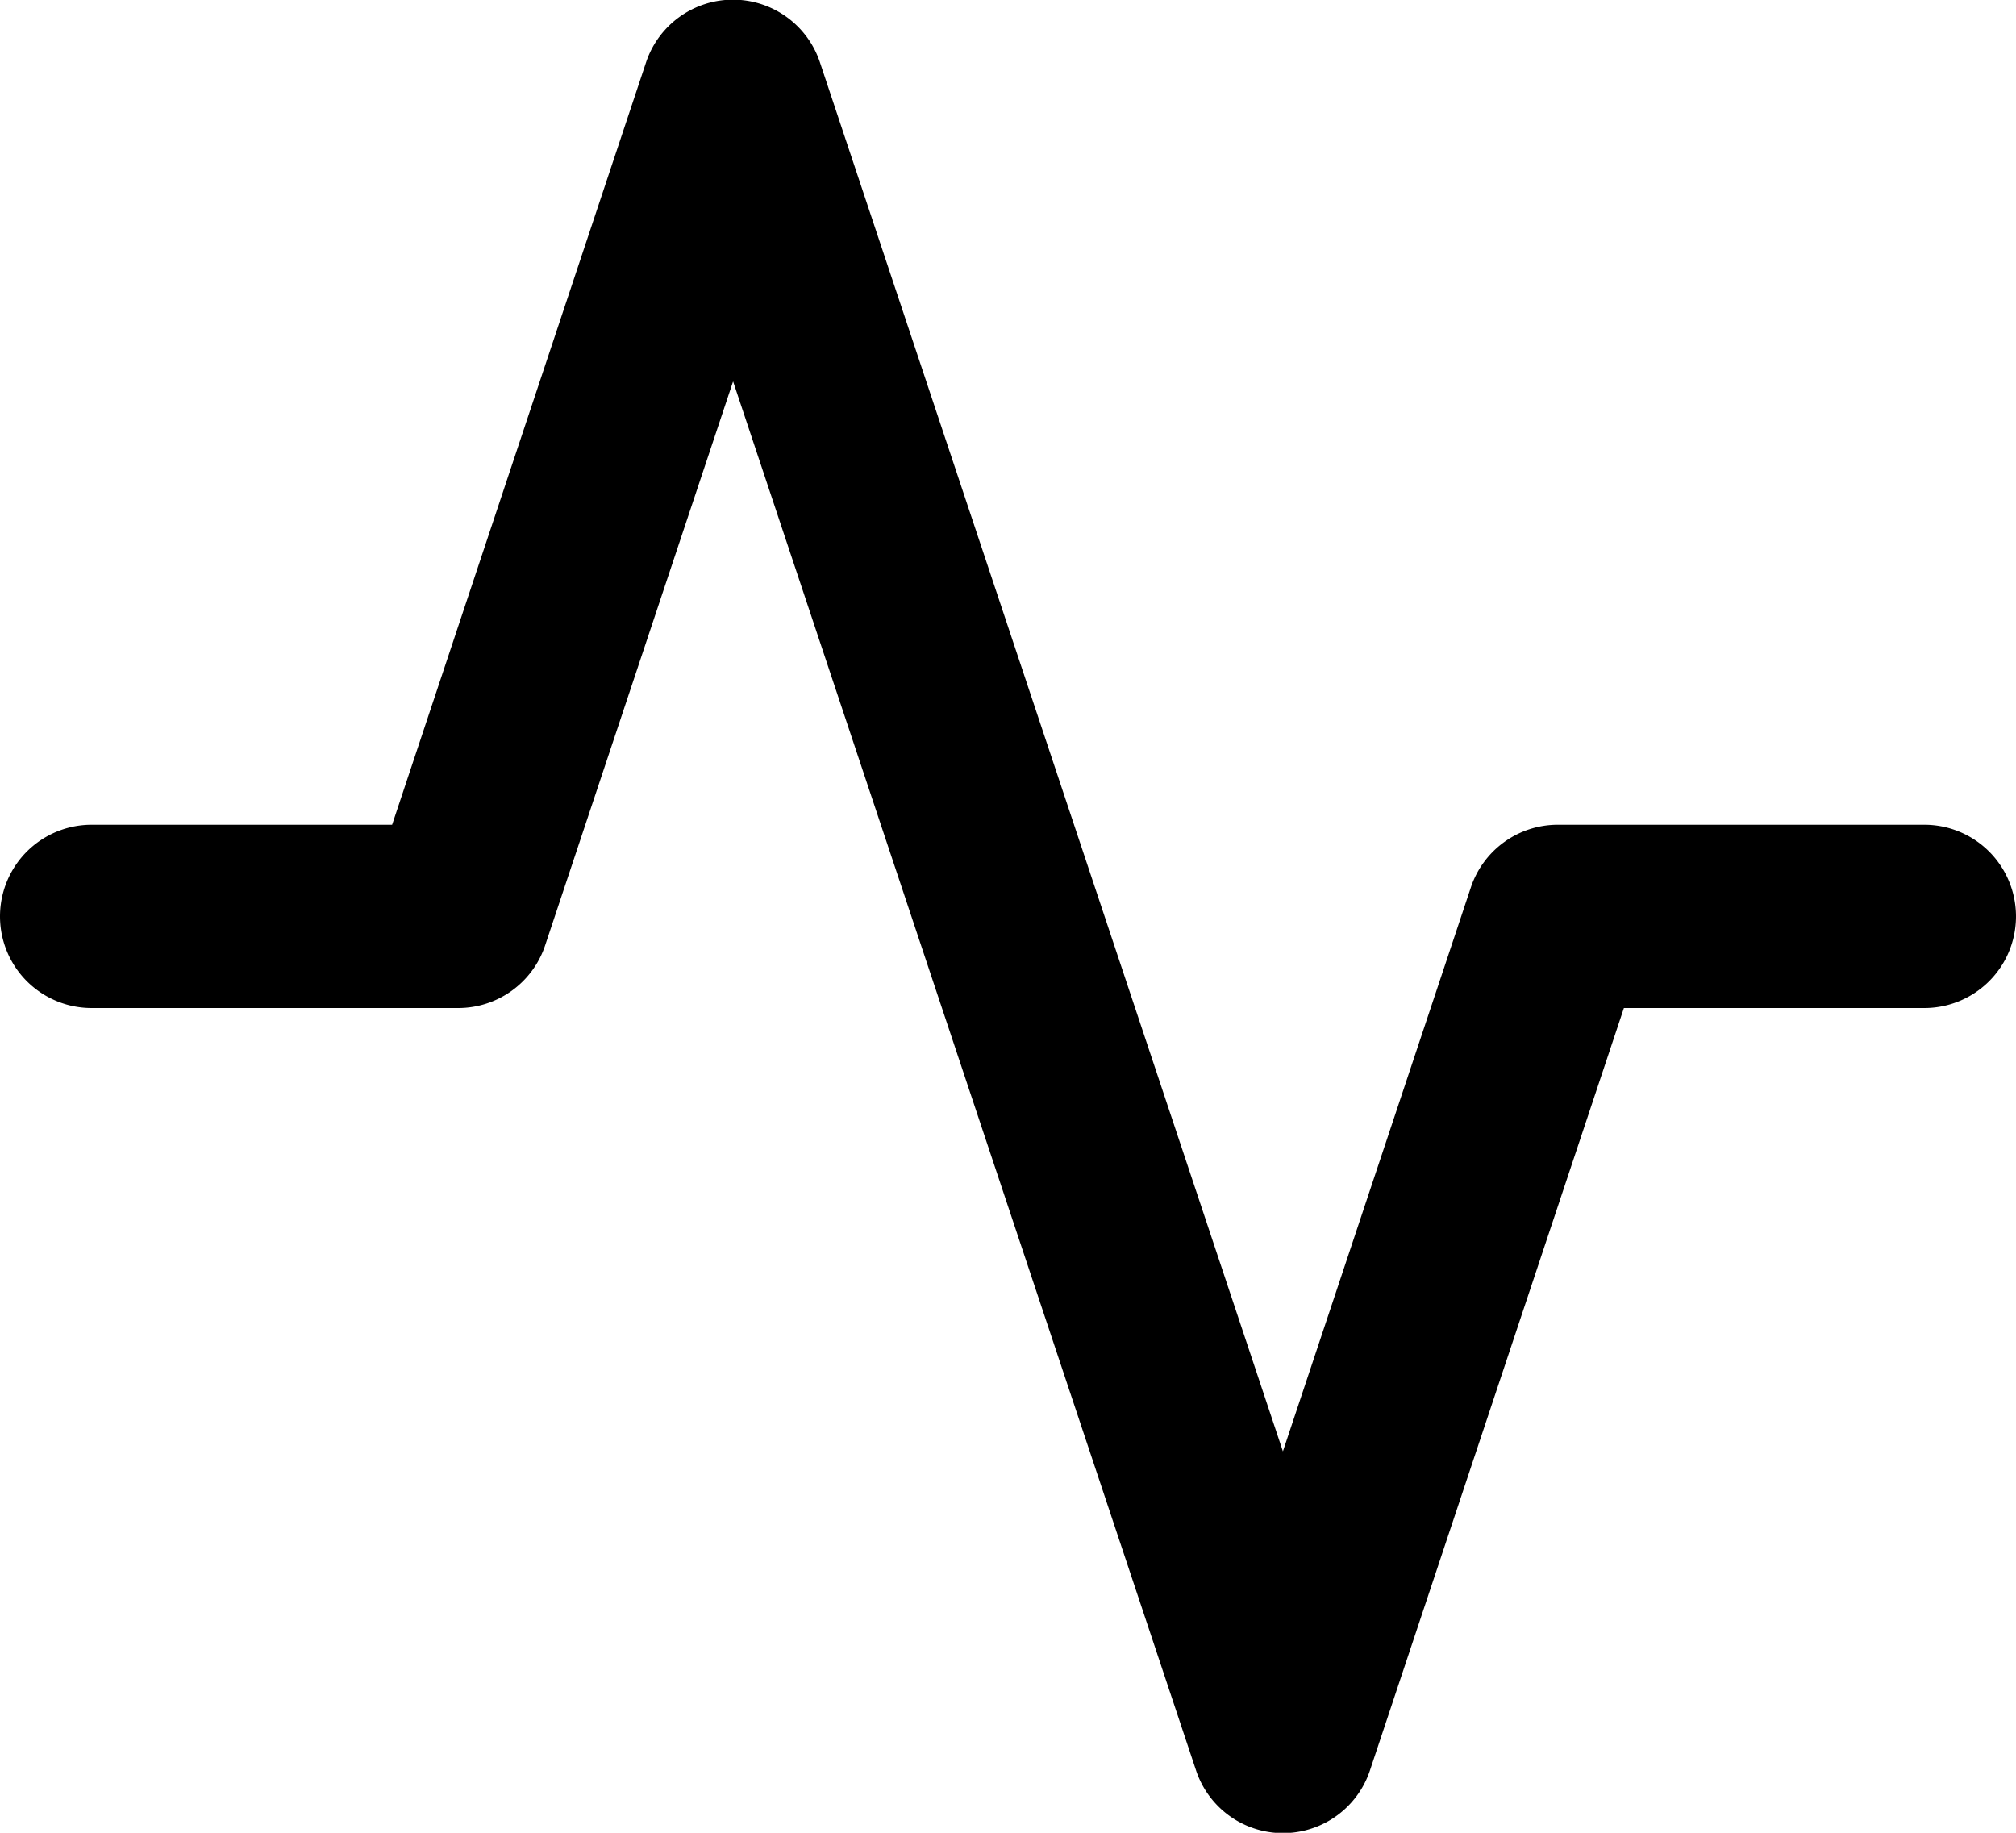 <svg xmlns="http://www.w3.org/2000/svg" width="22" height="20" viewBox="0 0 22 20">
  <path id="Shape" d="M14,15.838,8.949.684a1,1,0,0,0-1.9,0L4.279,9H1a1,1,0,0,0,0,2H5a1,1,0,0,0,.949-.684L8,4.162l5.051,15.154a1,1,0,0,0,1.9,0L17.721,11H21a1,1,0,0,0,0-2H17a1,1,0,0,0-.949.684Z"/>
</svg>
